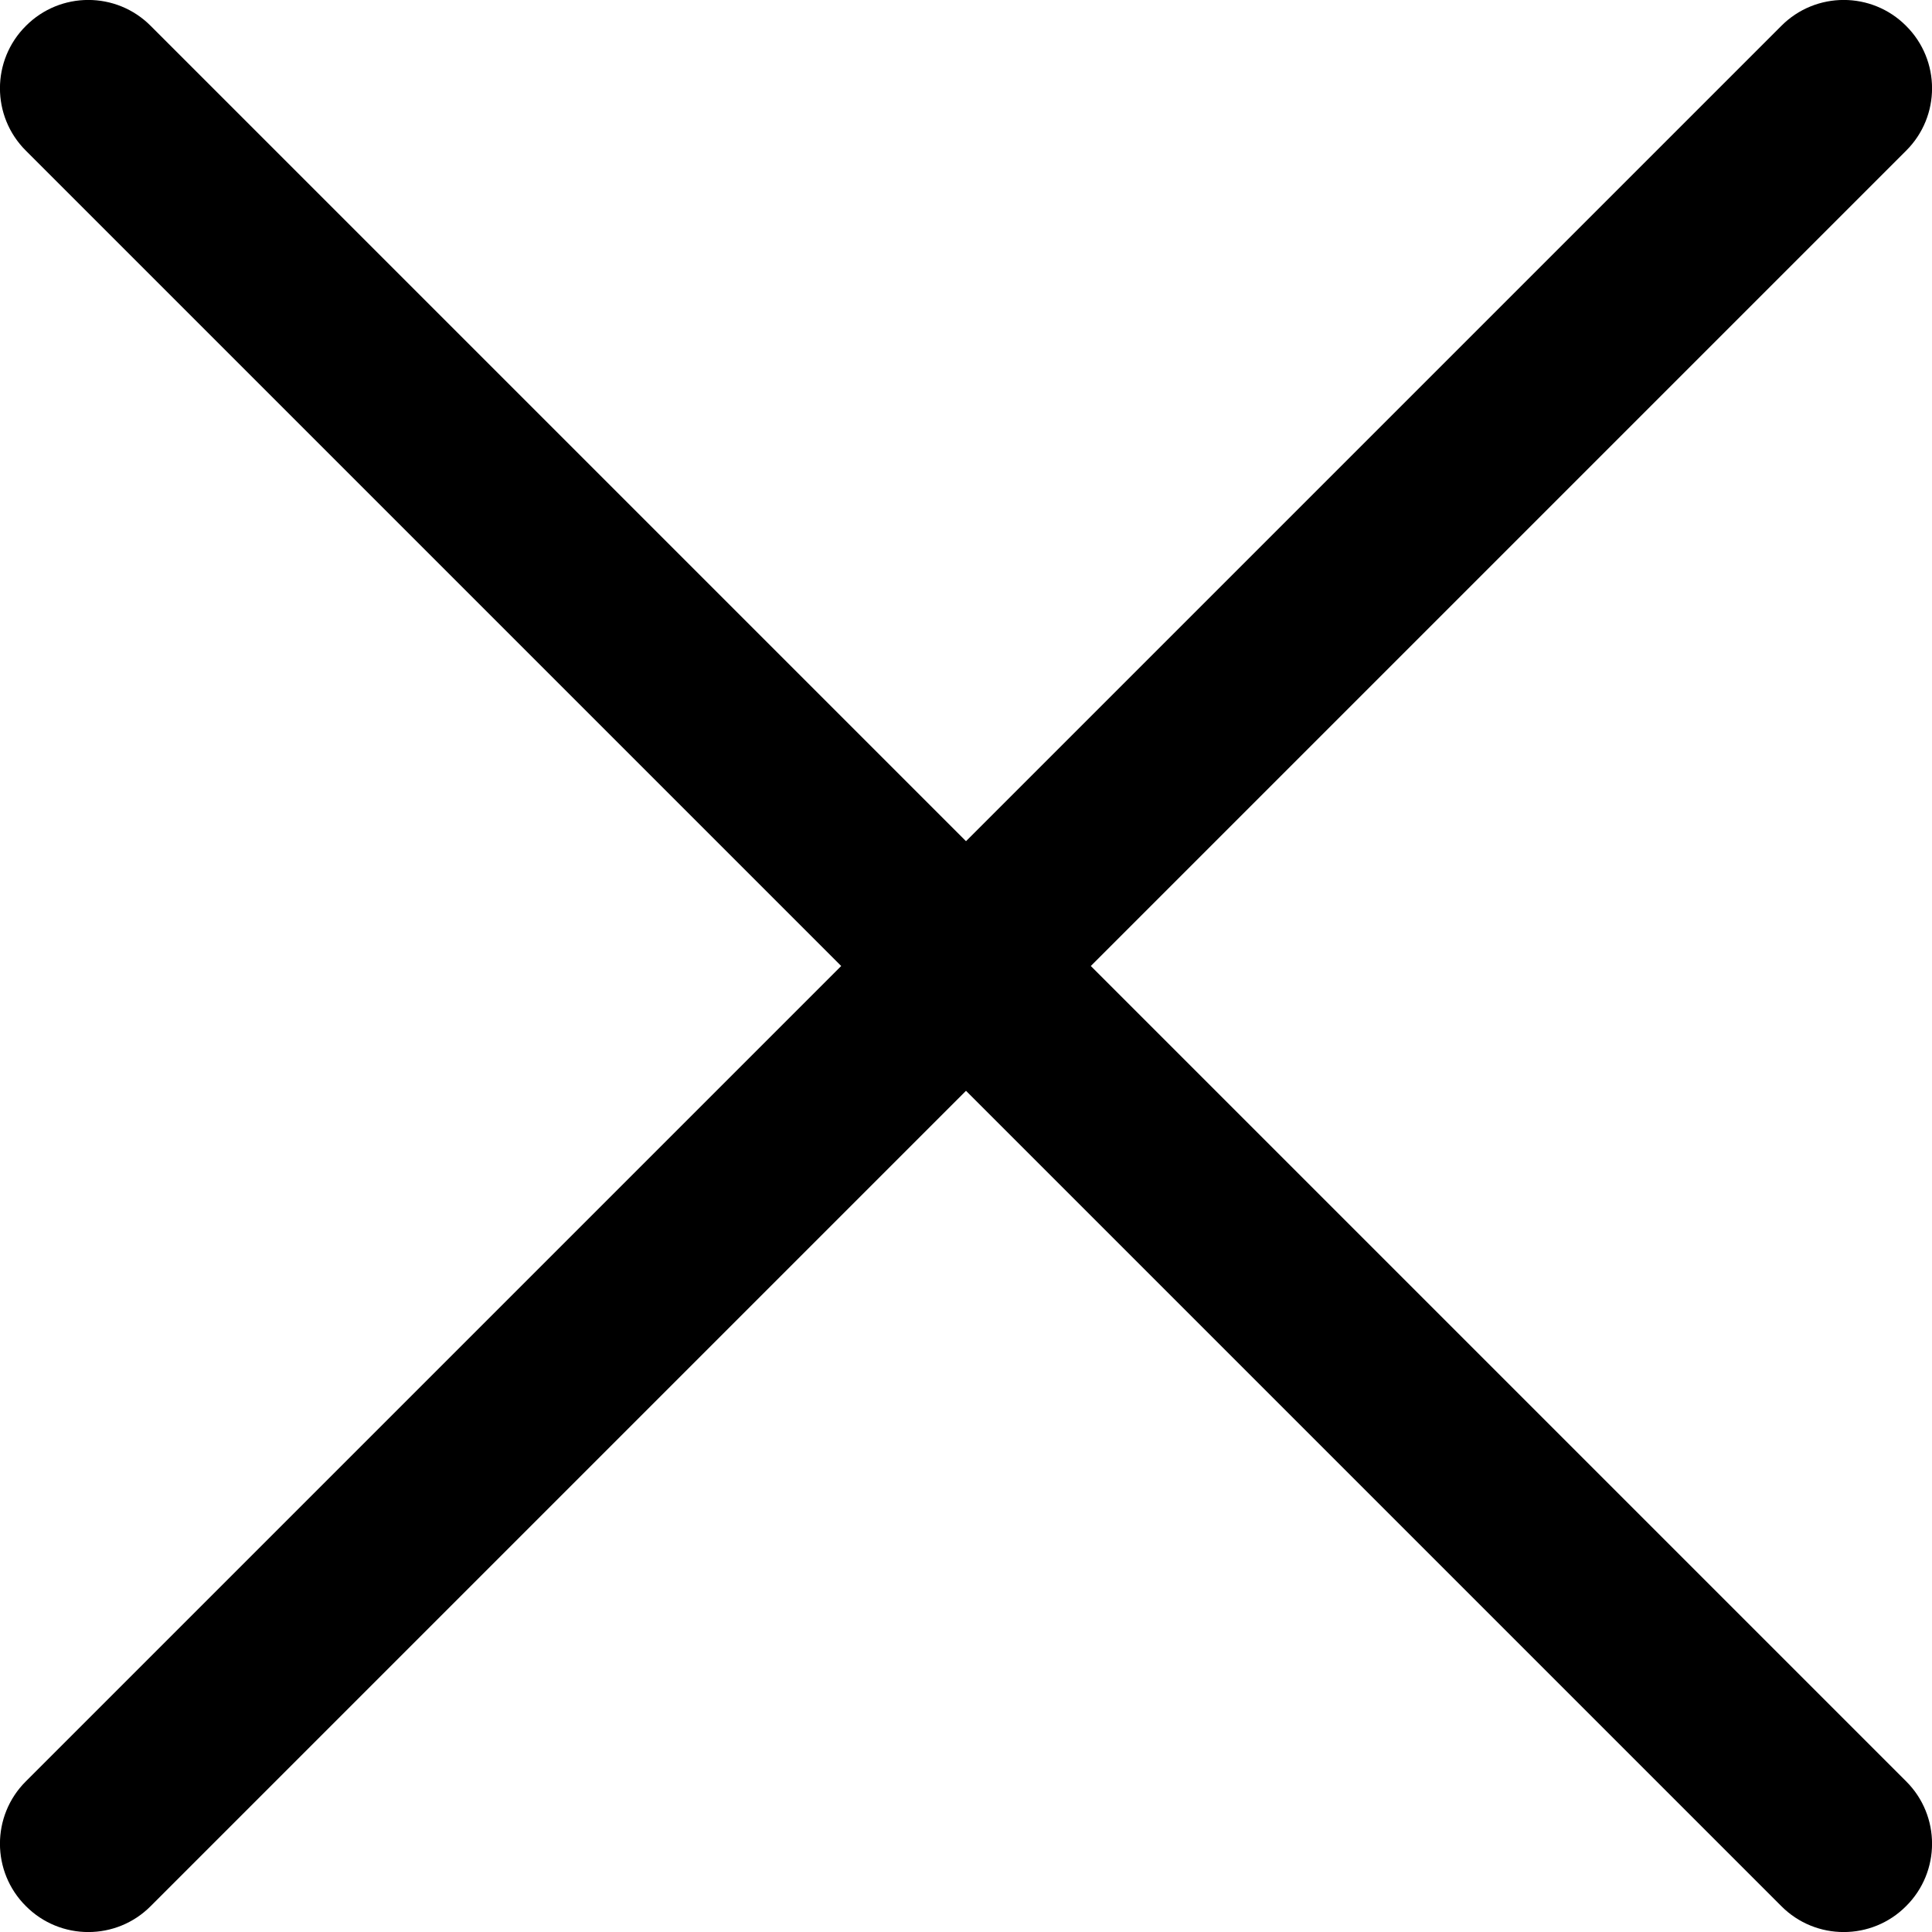 <svg width="10" height="10"  xmlns="http://www.w3.org/2000/svg" viewBox='0 0 10 10'>
    <path d='M0.134 0.78C-0.045 0.602 -0.045 0.312 0.134 0.134C0.312 -0.045 0.602 -0.045 0.78 0.134L5 4.354L9.22 0.134C9.398 -0.045 9.688 -0.045 9.866 0.134C10.045 0.312 10.045 0.602 9.866 0.78L5.646 5L9.866 9.22C10.045 9.398 10.045 9.688 9.866 9.866C9.688 10.045 9.398 10.045 9.22 9.866L5 5.646L0.78 9.866C0.602 10.045 0.312 10.045 0.134 9.866C-0.045 9.688 -0.045 9.398 0.134 9.22L4.354 5L0.134 0.78Z' />
</svg>
